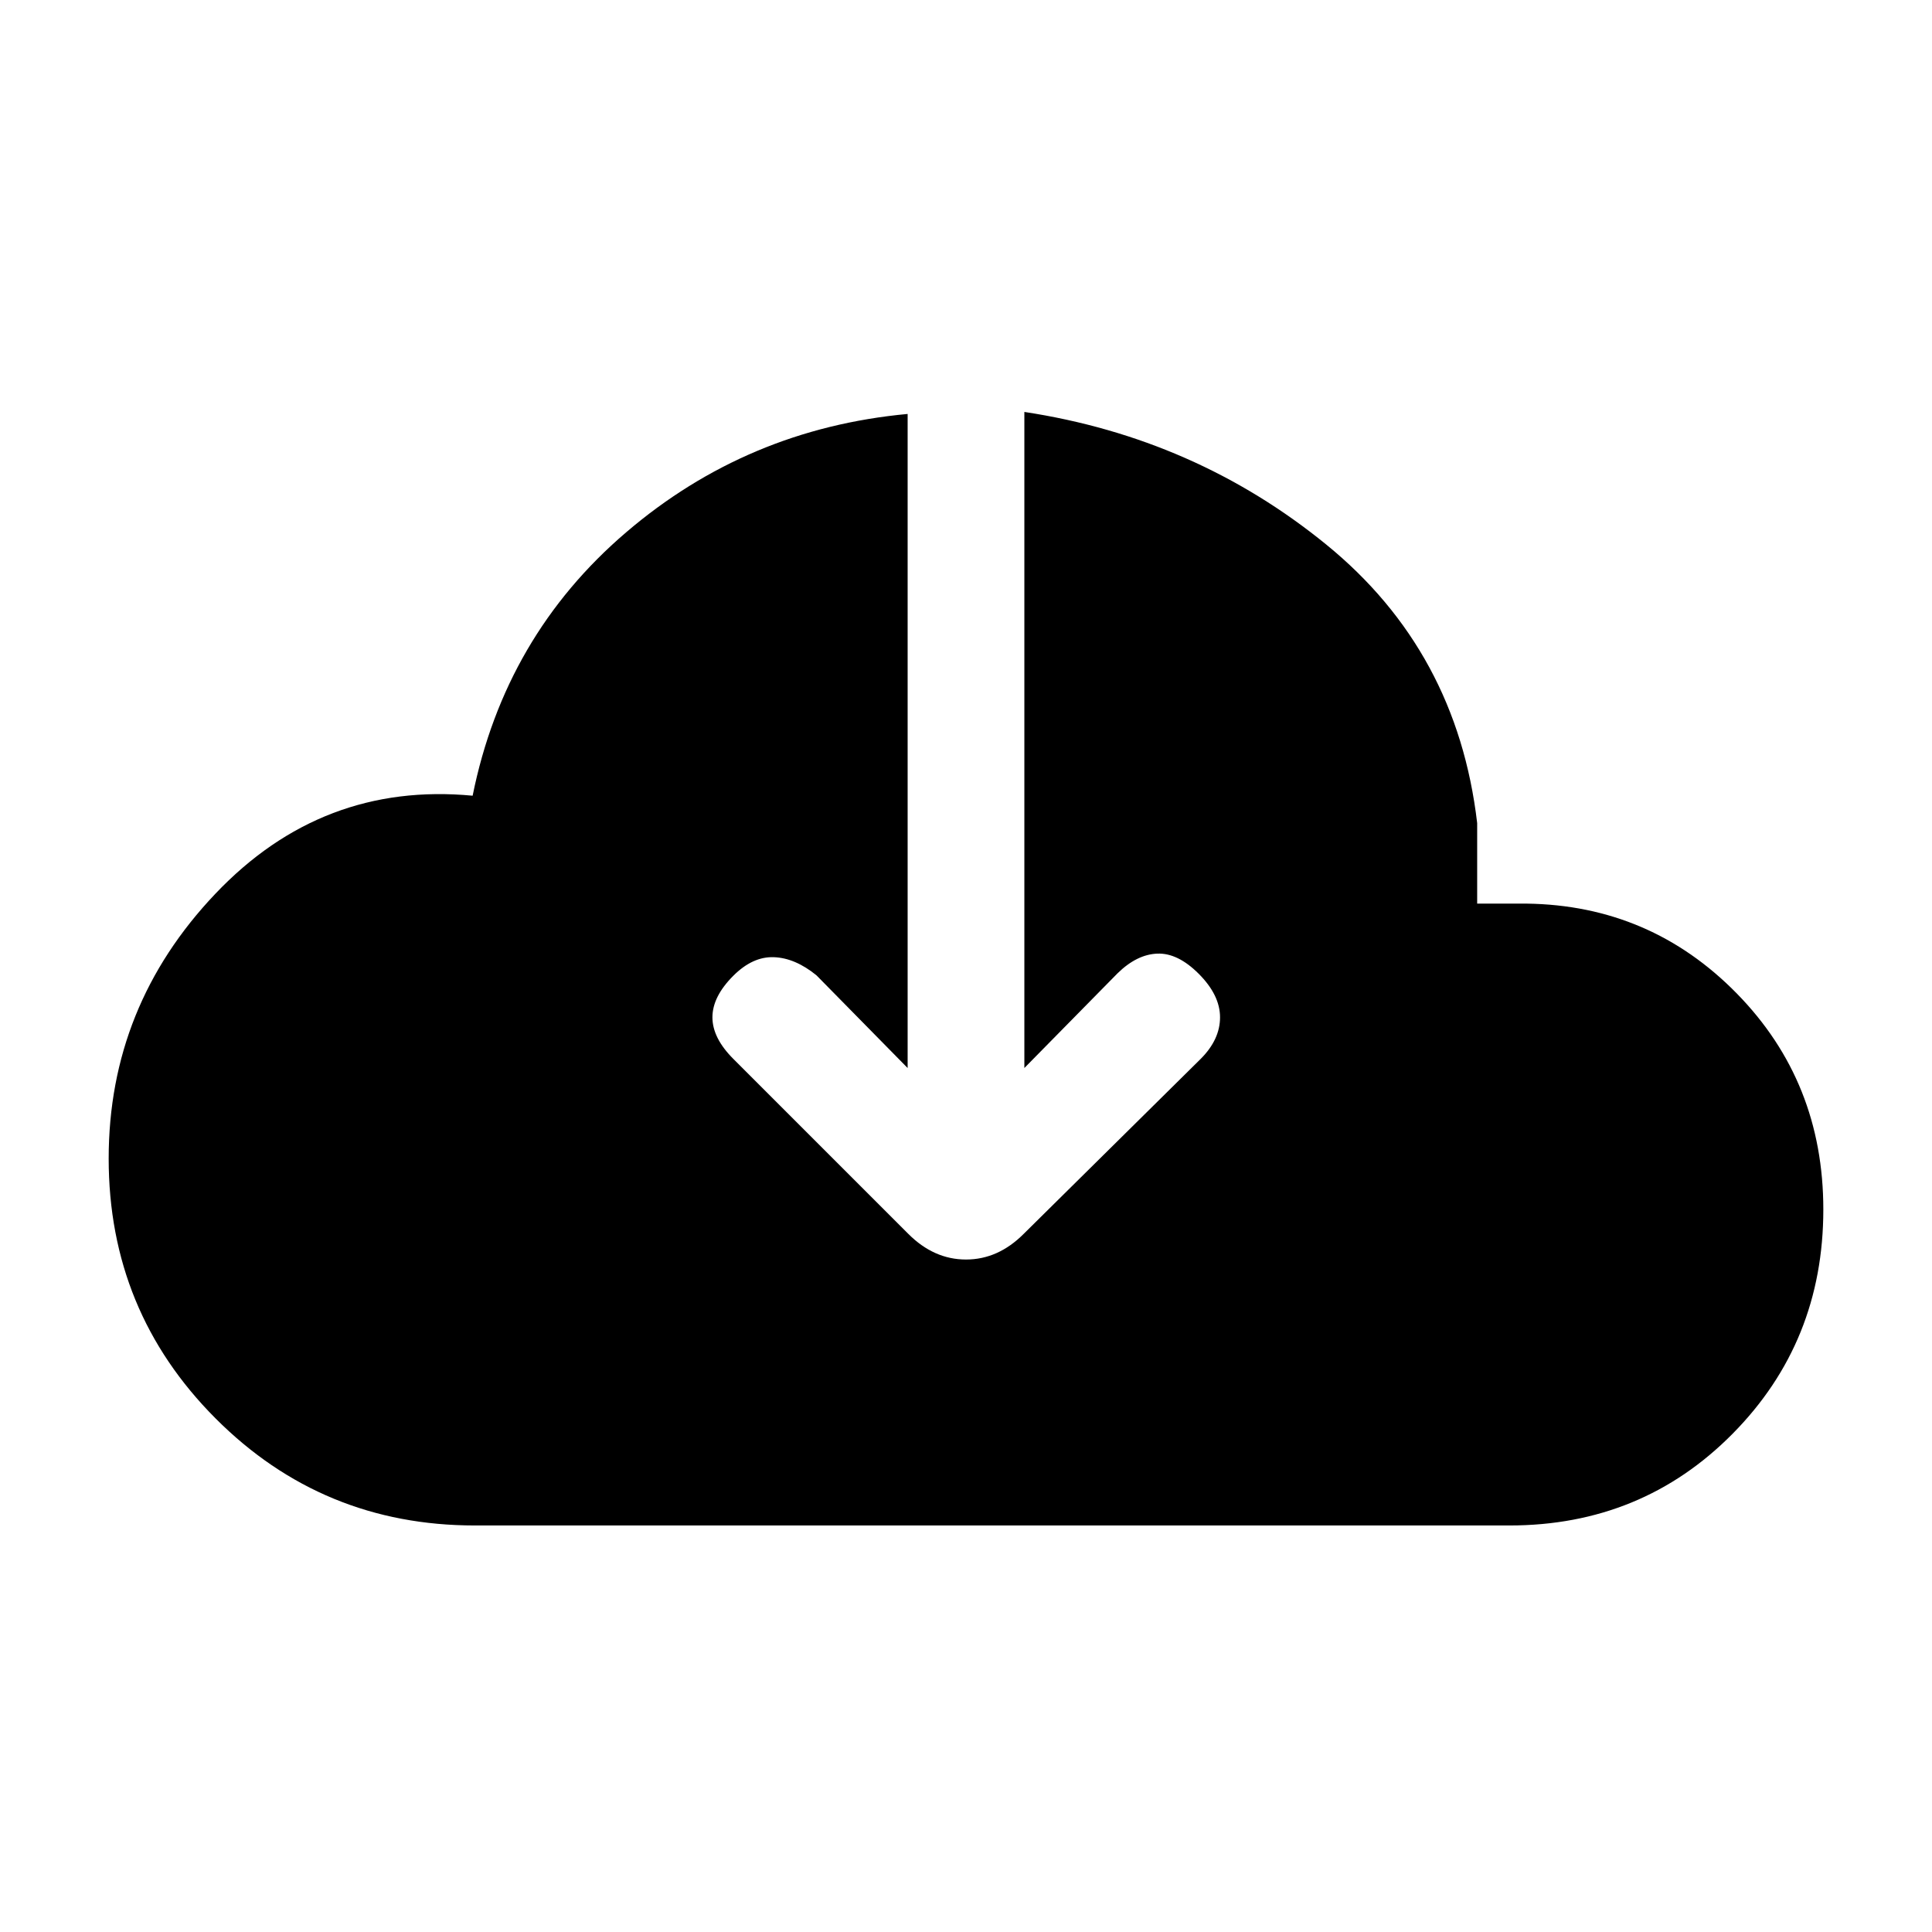 <svg xmlns="http://www.w3.org/2000/svg" height="20" viewBox="0 -960 960 960" width="20"><path d="M236-202q-75.85 0-128.92-53.23Q54-308.46 54-384.31q0-75.77 53-131.57 53-55.81 127.85-48.74 16-79.3 76.19-130.8 60.19-51.5 139.96-58.89v325l-45.31-46.07q-10.61-8.62-21.15-9-10.54-.39-20.16 9.23Q354-464.77 354-454.5q0 10.27 10.38 20.65l87 87q12.7 12.7 28.62 12.7 15.92 0 28.62-12.7l88-87q9.61-9.61 9.61-20.65t-10.61-21.65q-10.39-10.39-20.54-10-10.16.38-19.77 9.77L509-429.31v-326q85 12.93 150 65.89T734-551v40h24.62q61.46.85 104.42 44.69Q906-422.46 906-359q0 65.85-45.08 111.42Q815.85-202 750-202H236Z"/></svg>